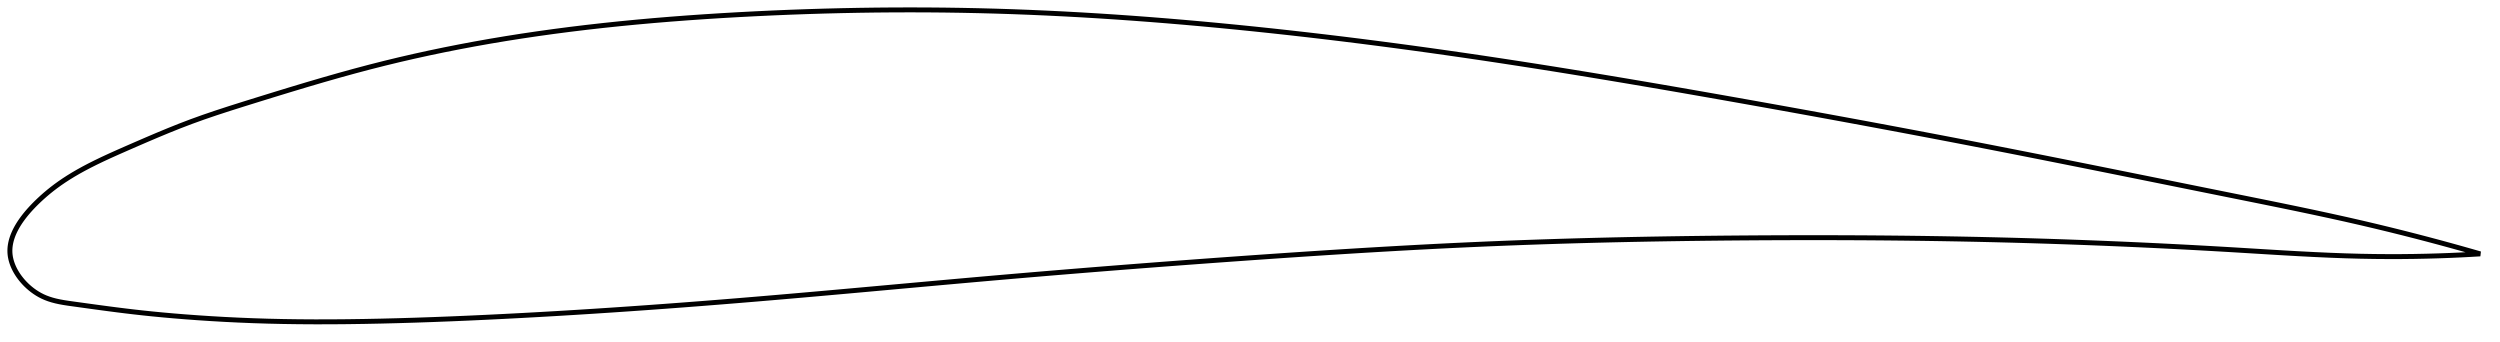 <?xml version="1.0" encoding="utf-8" ?>
<svg baseProfile="full" height="138.288" version="1.1" width="1012.054" xmlns="http://www.w3.org/2000/svg" xmlns:ev="http://www.w3.org/2001/xml-events" xmlns:xlink="http://www.w3.org/1999/xlink"><defs /><polygon fill="none" points="1004.054,102.776 1000.574,101.775 996.406,100.595 992.061,99.389 987.527,98.154 982.792,96.891 977.842,95.599 972.666,94.28 967.253,92.935 961.597,91.567 955.696,90.179 949.552,88.778 943.178,87.368 936.593,85.949 929.821,84.524 922.888,83.093 915.824,81.655 908.655,80.207 901.406,78.747 894.093,77.272 886.731,75.785 879.335,74.29 871.915,72.79 864.484,71.289 857.051,69.79 849.624,68.295 842.208,66.807 834.809,65.328 827.427,63.858 820.065,62.4 812.722,60.954 805.394,59.52 798.077,58.099 790.768,56.689 783.46,55.291 776.152,53.902 768.839,52.522 761.52,51.151 754.193,49.787 746.856,48.431 739.51,47.082 732.154,45.74 724.79,44.406 717.418,43.078 710.042,41.758 702.664,40.445 695.288,39.141 687.917,37.846 680.555,36.562 673.204,35.292 665.866,34.036 658.543,32.795 651.237,31.571 643.948,30.364 636.676,29.177 629.421,28.009 622.183,26.862 614.961,25.736 607.754,24.632 600.56,23.55 593.377,22.492 586.203,21.457 579.038,20.445 571.879,19.458 564.726,18.495 557.578,17.557 550.436,16.644 543.299,15.757 536.167,14.897 529.041,14.064 521.922,13.258 514.81,12.481 507.707,11.732 500.615,11.013 493.535,10.324 486.468,9.667 479.418,9.041 472.383,8.448 465.365,7.89 458.364,7.366 451.38,6.877 444.412,6.424 437.46,6.008 430.522,5.629 423.598,5.289 416.684,4.987 409.78,4.724 402.882,4.502 395.989,4.321 389.097,4.181 382.205,4.08 375.311,4.02 368.412,4.0 361.508,4.019 354.598,4.077 347.682,4.174 340.759,4.31 333.831,4.485 326.898,4.697 319.961,4.947 313.022,5.235 306.083,5.56 299.147,5.922 292.217,6.32 285.295,6.758 278.387,7.237 271.498,7.759 264.631,8.326 257.792,8.939 250.986,9.599 244.219,10.309 237.496,11.068 230.823,11.878 224.205,12.738 217.648,13.65 211.157,14.612 204.737,15.625 198.393,16.688 192.128,17.801 185.941,18.963 179.823,20.175 173.762,21.439 167.738,22.761 161.731,24.146 155.711,25.603 149.643,27.143 143.485,28.778 137.201,30.513 130.78,32.346 124.238,34.268 117.632,36.254 111.06,38.262 104.647,40.245 98.52,42.152 92.758,43.975 87.361,45.738 82.273,47.475 77.424,49.223 72.739,51.013 68.164,52.846 63.693,54.702 59.364,56.546 55.231,58.334 51.351,60.024 47.762,61.602 44.474,63.079 41.467,64.473 38.709,65.801 36.171,67.077 33.823,68.314 31.644,69.519 29.612,70.703 27.711,71.87 25.924,73.027 24.238,74.179 22.644,75.329 21.135,76.476 19.708,77.618 18.359,78.753 17.085,79.877 15.88,80.986 14.743,82.079 13.677,83.151 12.68,84.199 11.753,85.222 10.892,86.221 10.094,87.197 9.356,88.151 8.675,89.085 8.048,89.999 7.472,90.897 6.946,91.778 6.467,92.644 6.034,93.497 5.645,94.338 5.298,95.168 4.994,95.988 4.731,96.799 4.509,97.602 4.326,98.399 4.184,99.189 4.082,99.975 4.021,100.757 4.0,101.535 4.021,102.311 4.085,103.087 4.191,103.862 4.339,104.636 4.527,105.411 4.756,106.185 5.024,106.959 5.332,107.733 5.679,108.506 6.066,109.279 6.492,110.05 6.959,110.82 7.467,111.587 8.017,112.352 8.61,113.113 9.247,113.868 9.93,114.617 10.66,115.357 11.44,116.087 12.272,116.804 13.157,117.503 14.099,118.182 15.101,118.833 16.165,119.451 17.295,120.027 18.493,120.553 19.767,121.028 21.122,121.455 22.568,121.835 24.114,122.172 25.768,122.474 27.542,122.751 29.446,123.02 31.49,123.303 33.684,123.607 36.044,123.933 38.581,124.28 41.305,124.649 44.219,125.036 47.326,125.439 50.623,125.85 54.11,126.265 57.797,126.678 61.707,127.085 65.862,127.487 70.287,127.88 74.998,128.262 80.003,128.63 85.286,128.979 90.816,129.299 96.552,129.583 102.456,129.824 108.505,130.016 114.689,130.157 121.001,130.247 127.436,130.288 133.983,130.28 140.635,130.225 147.382,130.128 154.214,129.99 161.122,129.816 168.098,129.608 175.133,129.366 182.219,129.094 189.35,128.792 196.519,128.463 203.72,128.109 210.951,127.733 218.206,127.334 225.484,126.914 232.78,126.474 240.093,126.013 247.419,125.533 254.756,125.034 262.102,124.517 269.456,123.983 276.816,123.432 284.179,122.865 291.547,122.282 298.917,121.685 306.29,121.073 313.666,120.448 321.044,119.812 328.425,119.166 335.809,118.511 343.197,117.85 350.589,117.184 357.985,116.515 365.385,115.844 372.791,115.173 380.202,114.505 387.62,113.84 395.044,113.18 402.475,112.527 409.913,111.883 417.36,111.247 424.815,110.621 432.278,110.004 439.749,109.395 447.226,108.795 454.708,108.204 462.195,107.622 469.684,107.049 477.174,106.484 484.661,105.929 492.144,105.382 499.62,104.844 507.084,104.316 514.535,103.797 521.97,103.289 529.385,102.794 536.781,102.311 544.156,101.844 551.51,101.391 558.843,100.956 566.158,100.537 573.455,100.137 580.736,99.756 588.005,99.395 595.264,99.054 602.517,98.735 609.769,98.439 617.024,98.164 624.286,97.911 631.557,97.678 638.84,97.464 646.137,97.27 653.449,97.094 660.777,96.936 668.12,96.795 675.477,96.671 682.847,96.562 690.228,96.469 697.616,96.391 705.007,96.327 712.396,96.276 719.781,96.24 727.156,96.218 734.519,96.211 741.869,96.22 749.205,96.245 756.527,96.285 763.835,96.343 771.131,96.417 778.417,96.509 785.697,96.619 792.973,96.747 800.252,96.895 807.537,97.062 814.834,97.249 822.149,97.457 829.483,97.685 836.835,97.933 844.205,98.202 851.587,98.492 858.976,98.802 866.361,99.132 873.733,99.482 881.077,99.85 888.379,100.235 895.623,100.637 902.793,101.054 909.871,101.482 916.84,101.909 923.683,102.32 930.381,102.702 936.917,103.042 943.276,103.331 949.446,103.561 955.419,103.728 961.188,103.831 966.754,103.875 972.117,103.866 977.284,103.81 982.261,103.712 987.057,103.577 991.679,103.409 996.138,103.212 1000.441,102.988 1004.054,102.776" stroke="black" stroke-width="2.0" /></svg>